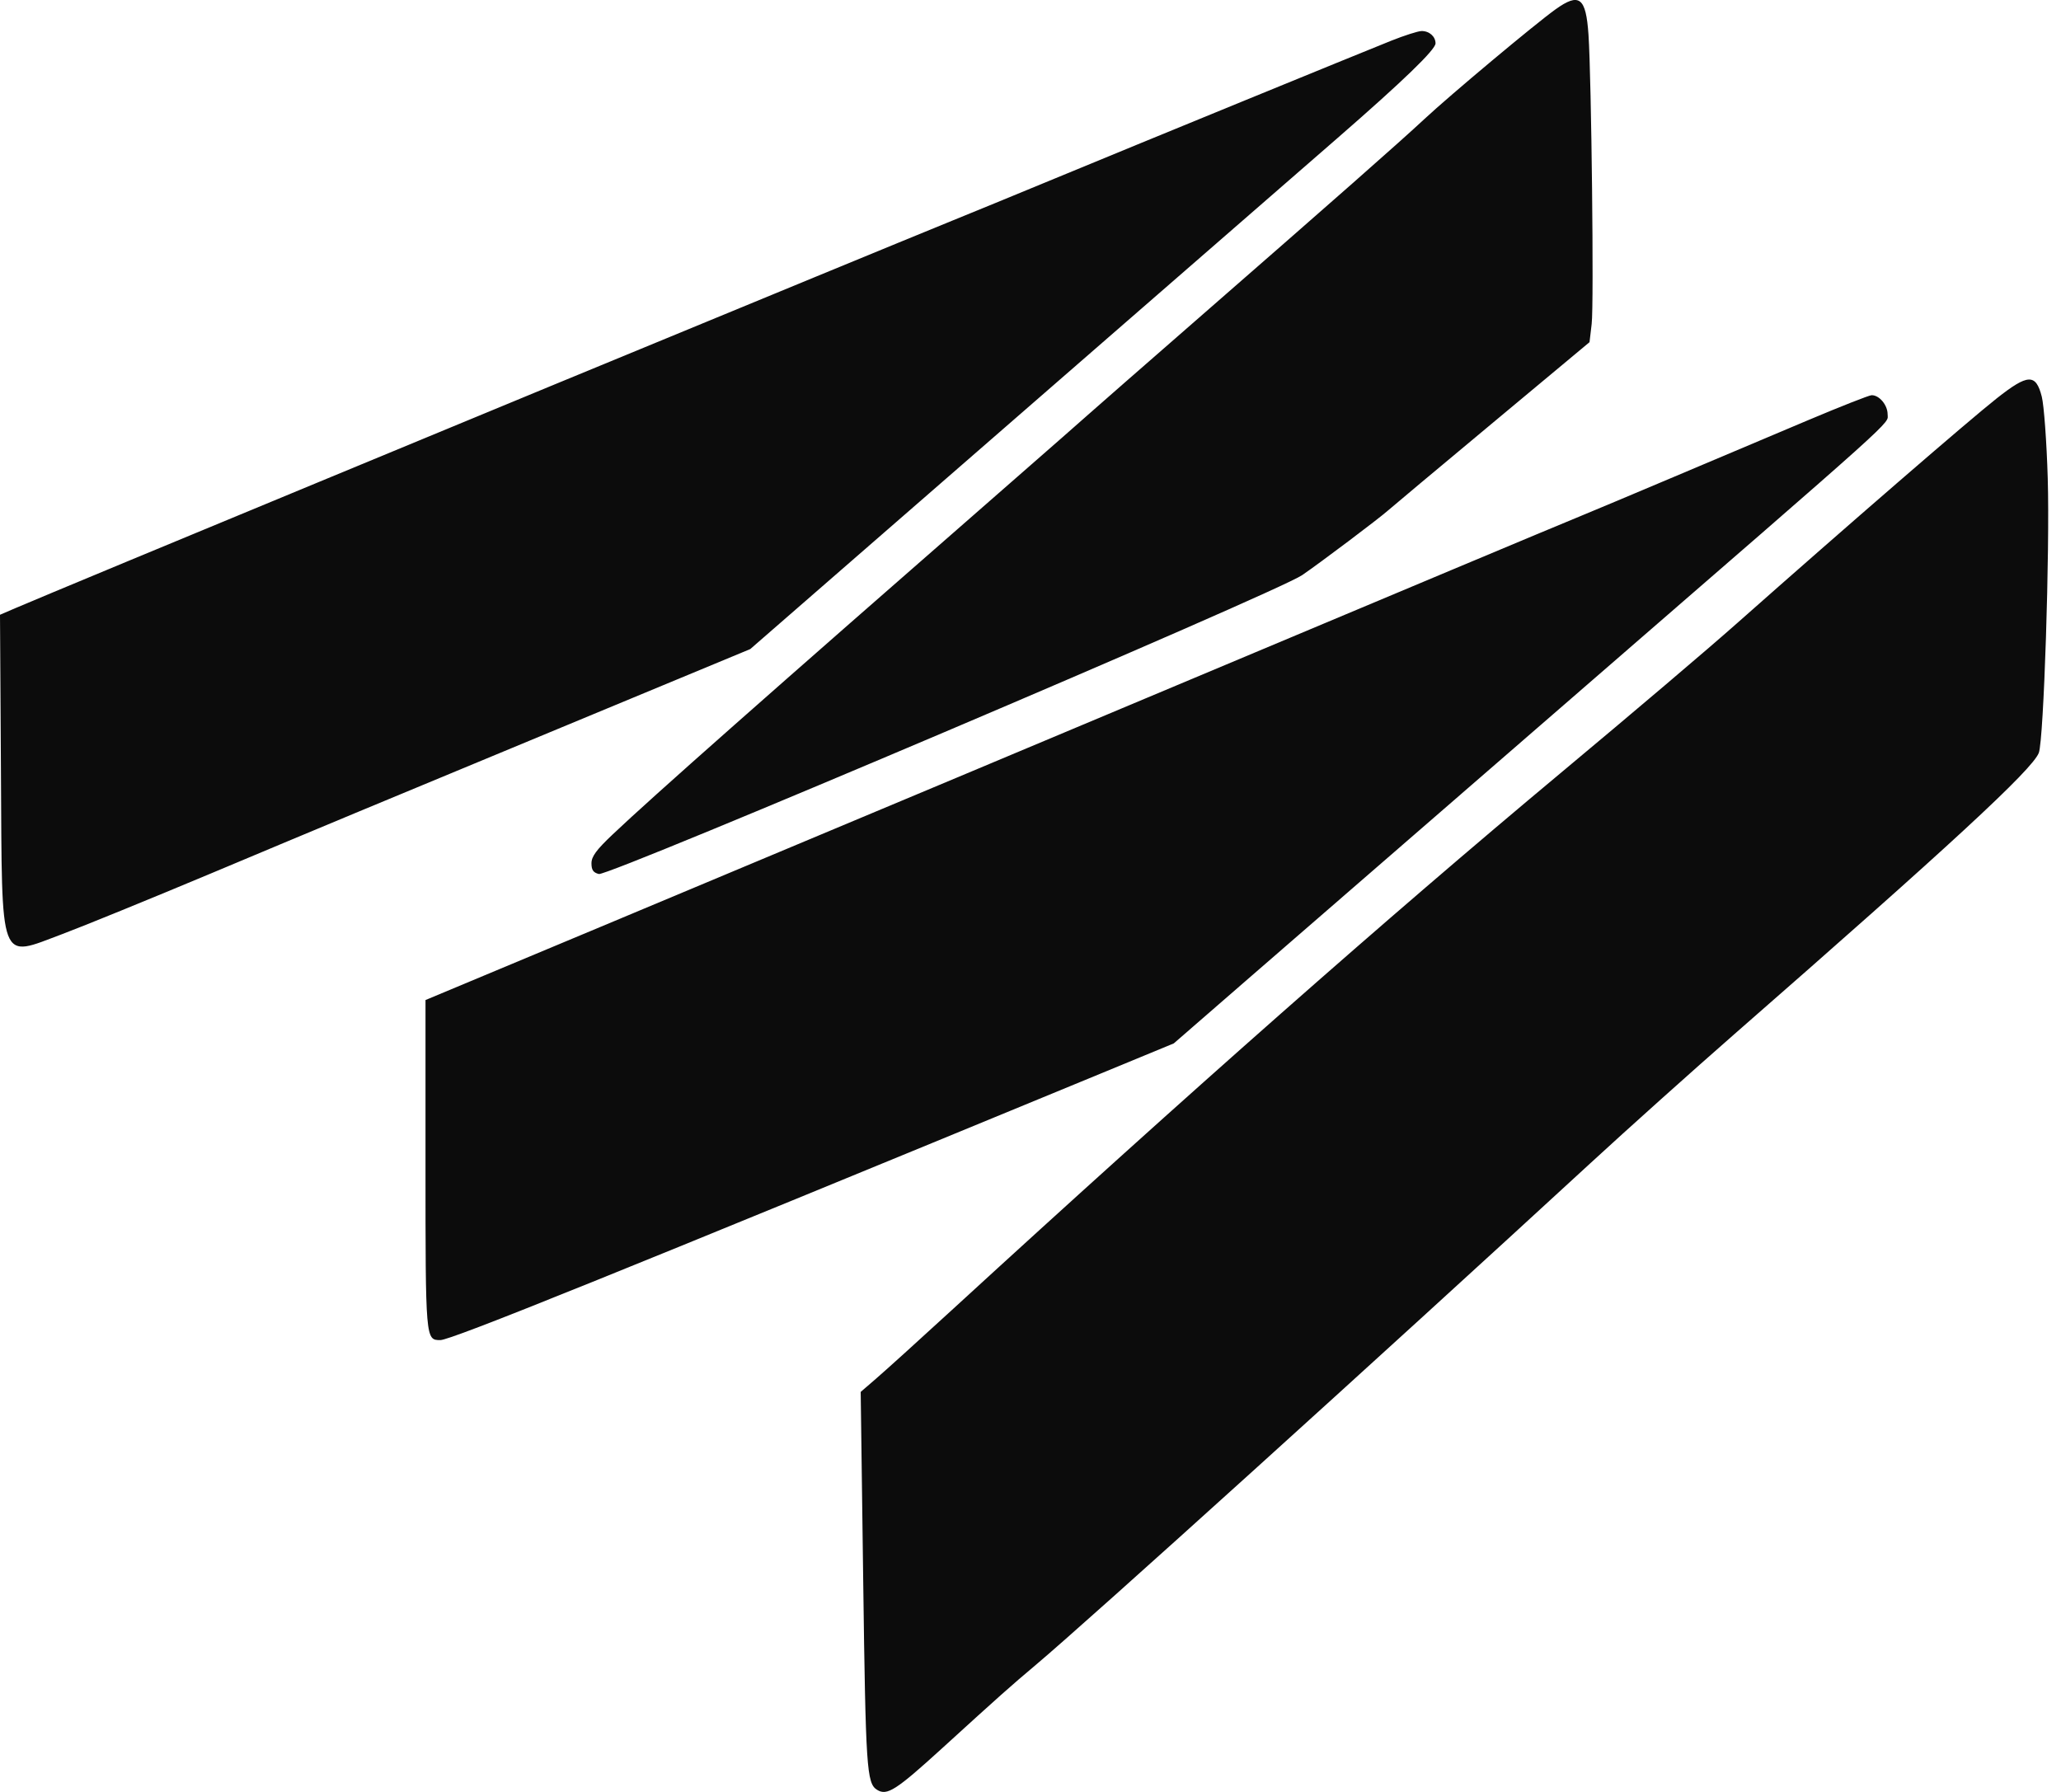 <svg width="46" height="40" viewBox="0 0 46 40" fill="none" xmlns="http://www.w3.org/2000/svg">
<path fill-rule="evenodd" clip-rule="evenodd" d="M34.715 0.211C34.26 0.537 32.366 2.122 31.793 2.656C31.233 3.178 29.794 4.446 26.678 7.164C25.494 8.197 24.431 9.127 24.314 9.232C24.198 9.337 23.42 10.019 22.586 10.748C17.069 15.569 14.546 17.8 13.678 18.623C13.31 18.971 13.201 19.119 13.201 19.272C13.201 19.42 13.242 19.479 13.366 19.51C13.586 19.565 28.485 13.232 29.062 12.839C29.462 12.566 30.787 11.568 30.982 11.393C31.04 11.34 32.075 10.474 33.282 9.468L35.477 7.638L35.525 7.23C35.577 6.798 35.52 1.759 35.454 0.775C35.397 -0.061 35.25 -0.173 34.715 0.211ZM31.053 0.908C30.311 1.205 25.403 3.215 23.538 3.987C22.684 4.34 21.653 4.764 21.245 4.929C20.838 5.095 19.456 5.662 18.176 6.19C12.145 8.677 11.18 9.076 10.026 9.555C9.347 9.837 8.03 10.383 7.098 10.767C4.524 11.831 0.719 13.412 0.339 13.577L0 13.723L0.021 17.214C0.048 21.606 -0.036 21.383 1.395 20.849C1.854 20.677 3.357 20.064 4.735 19.486C7.295 18.411 7.975 18.128 13.545 15.817L16.745 14.489L18.978 12.545C20.205 11.475 22.893 9.137 24.949 7.348C27.006 5.559 29.213 3.639 29.853 3.081C31.327 1.798 32.04 1.108 32.04 0.968C32.04 0.814 31.898 0.689 31.726 0.693C31.647 0.695 31.344 0.792 31.053 0.908ZM44.566 8.892C43.93 9.395 41.257 11.709 38.769 13.912C38.101 14.504 36.476 15.884 34.826 17.261C30.944 20.501 26.559 24.37 21.28 29.211C20.543 29.887 19.776 30.582 19.575 30.755L19.21 31.071L19.266 35.276C19.322 39.476 19.343 39.806 19.574 39.952C19.797 40.093 19.994 39.967 21.039 39.015C22.312 37.854 22.555 37.639 23.114 37.168C24.288 36.181 30.743 30.341 35.498 25.964C36.332 25.196 37.776 23.902 38.706 23.088C43.522 18.878 45.363 17.177 45.505 16.805C45.615 16.516 45.753 12.288 45.704 10.676C45.68 9.867 45.62 9.047 45.571 8.854C45.439 8.336 45.263 8.342 44.566 8.892ZM40.366 9.375C39.648 9.677 38.299 10.247 37.367 10.642C36.436 11.036 35.499 11.429 35.286 11.516C35.073 11.602 33.771 12.147 32.393 12.725C24.537 16.025 17.118 19.137 13.554 20.627L9.497 22.323V26.003C9.497 29.915 9.497 29.914 9.828 29.914C10.065 29.914 13.667 28.46 24.551 23.971L26.198 23.291L27.937 21.78C28.894 20.949 32.106 18.162 35.074 15.588C42.532 9.119 42.13 9.481 42.13 9.247C42.13 9.041 41.942 8.817 41.772 8.822C41.717 8.823 41.084 9.072 40.366 9.375Z" fill="#0C0C0C"/>
</svg>
